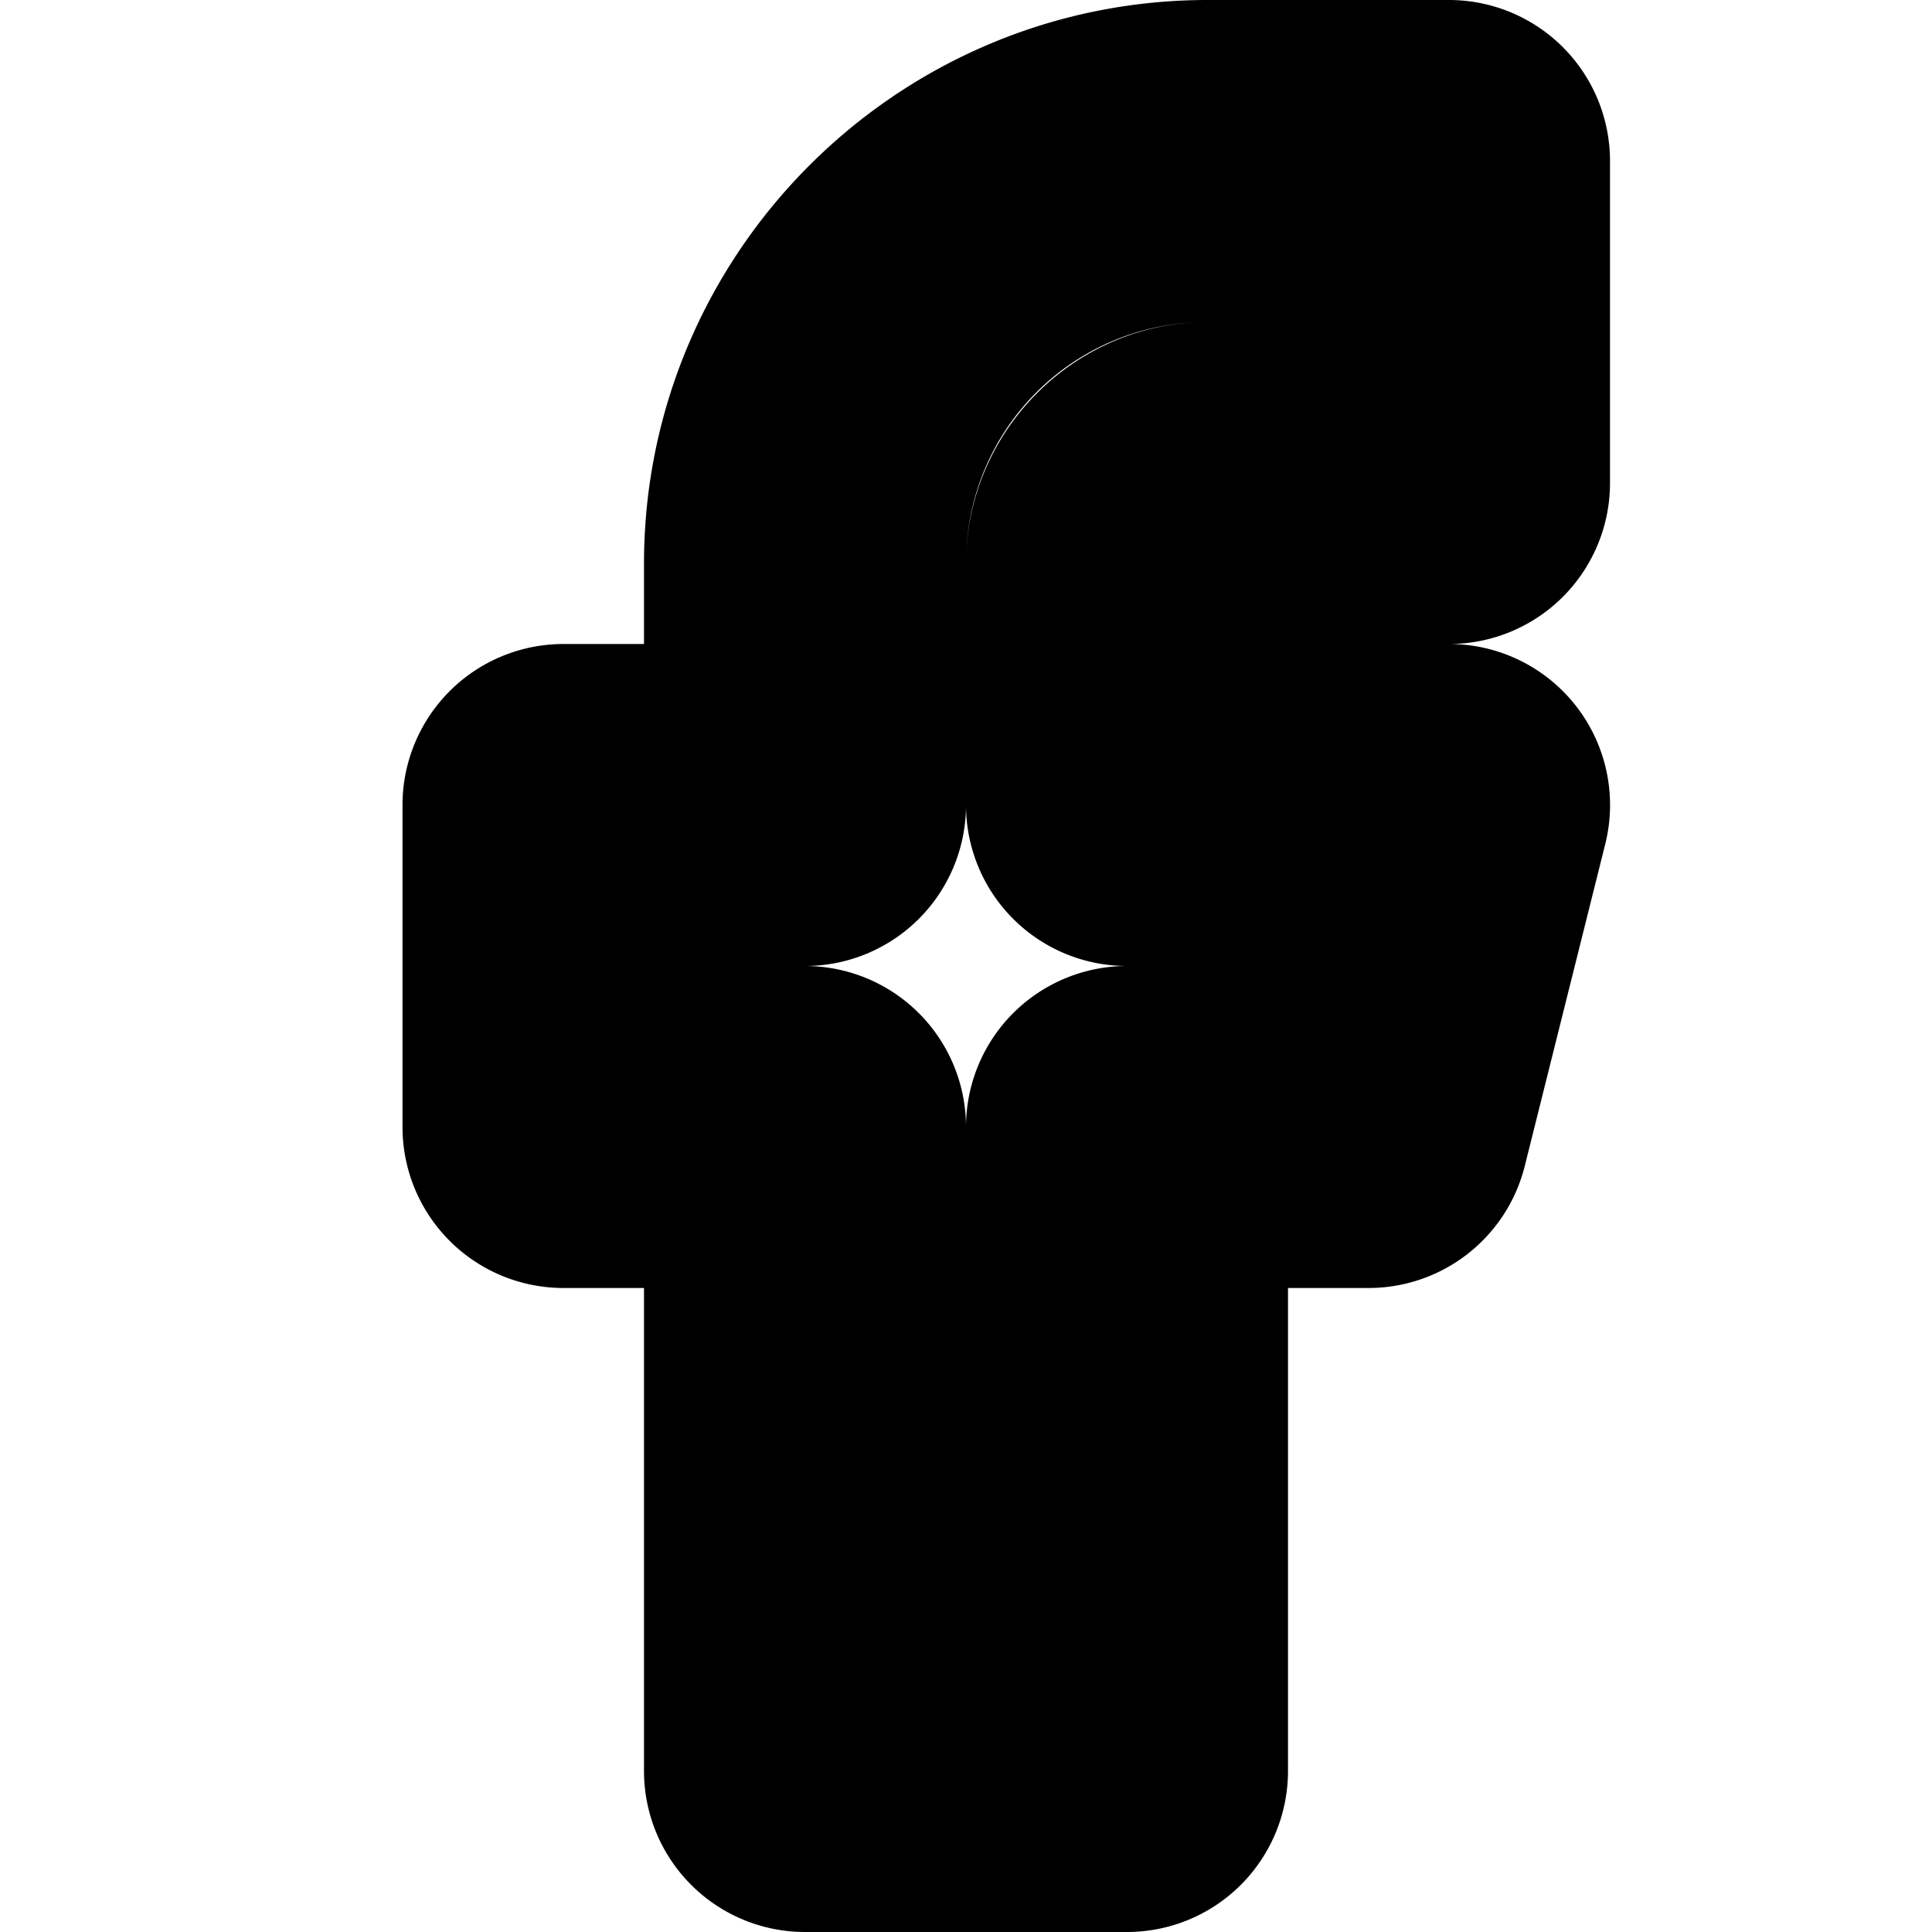 <?xml version="1.0" encoding="UTF-8" standalone="no"?>
<svg
   width="24"
   height="24"
   viewBox="0 0 24 24"
   fill="none"
   stroke="currentColor"
   stroke-width="2"
   stroke-linecap="round"
   stroke-linejoin="round"
   version="1.1"
   id="svg4"
   xmlns="http://www.w3.org/2000/svg"
   xmlns:svg="http://www.w3.org/2000/svg">
  <defs
     id="defs8" />
  <path
     style="color:#000000;fill:#000000;-inkscape-stroke:none"
     d="M 15,1 C 11.698,1 9,3.698 9,7 V 9 H 7 a 1,1 0 0 0 -1,1 v 4 a 1,1 0 0 0 1,1 h 2 v 7 a 1,1 0 0 0 1,1 h 4 a 1,1 0 0 0 1,-1 v -7 h 2 a 1,1 0 0 0 0.971,-0.758 l 1,-4 A 1,1 0 0 0 18,9 H 15 V 7 h 3 A 1,1 0 0 0 19,6 V 2 A 1,1 0 0 0 18,1 Z m 0,2 h 2 v 2 h -2 c -1.093,0 -2,0.907 -2,2 v 3 a 1,1 0 0 0 1,1 h 2.719 l -0.5,2 H 14 a 1,1 0 0 0 -1,1 v 7 H 11 V 14 A 1,1 0 0 0 10,13 H 8 v -2 h 2 a 1,1 0 0 0 1,-1 V 7 c 0,-2.221 1.779,-4 4,-4 z"
     id="path2" />
</svg>
